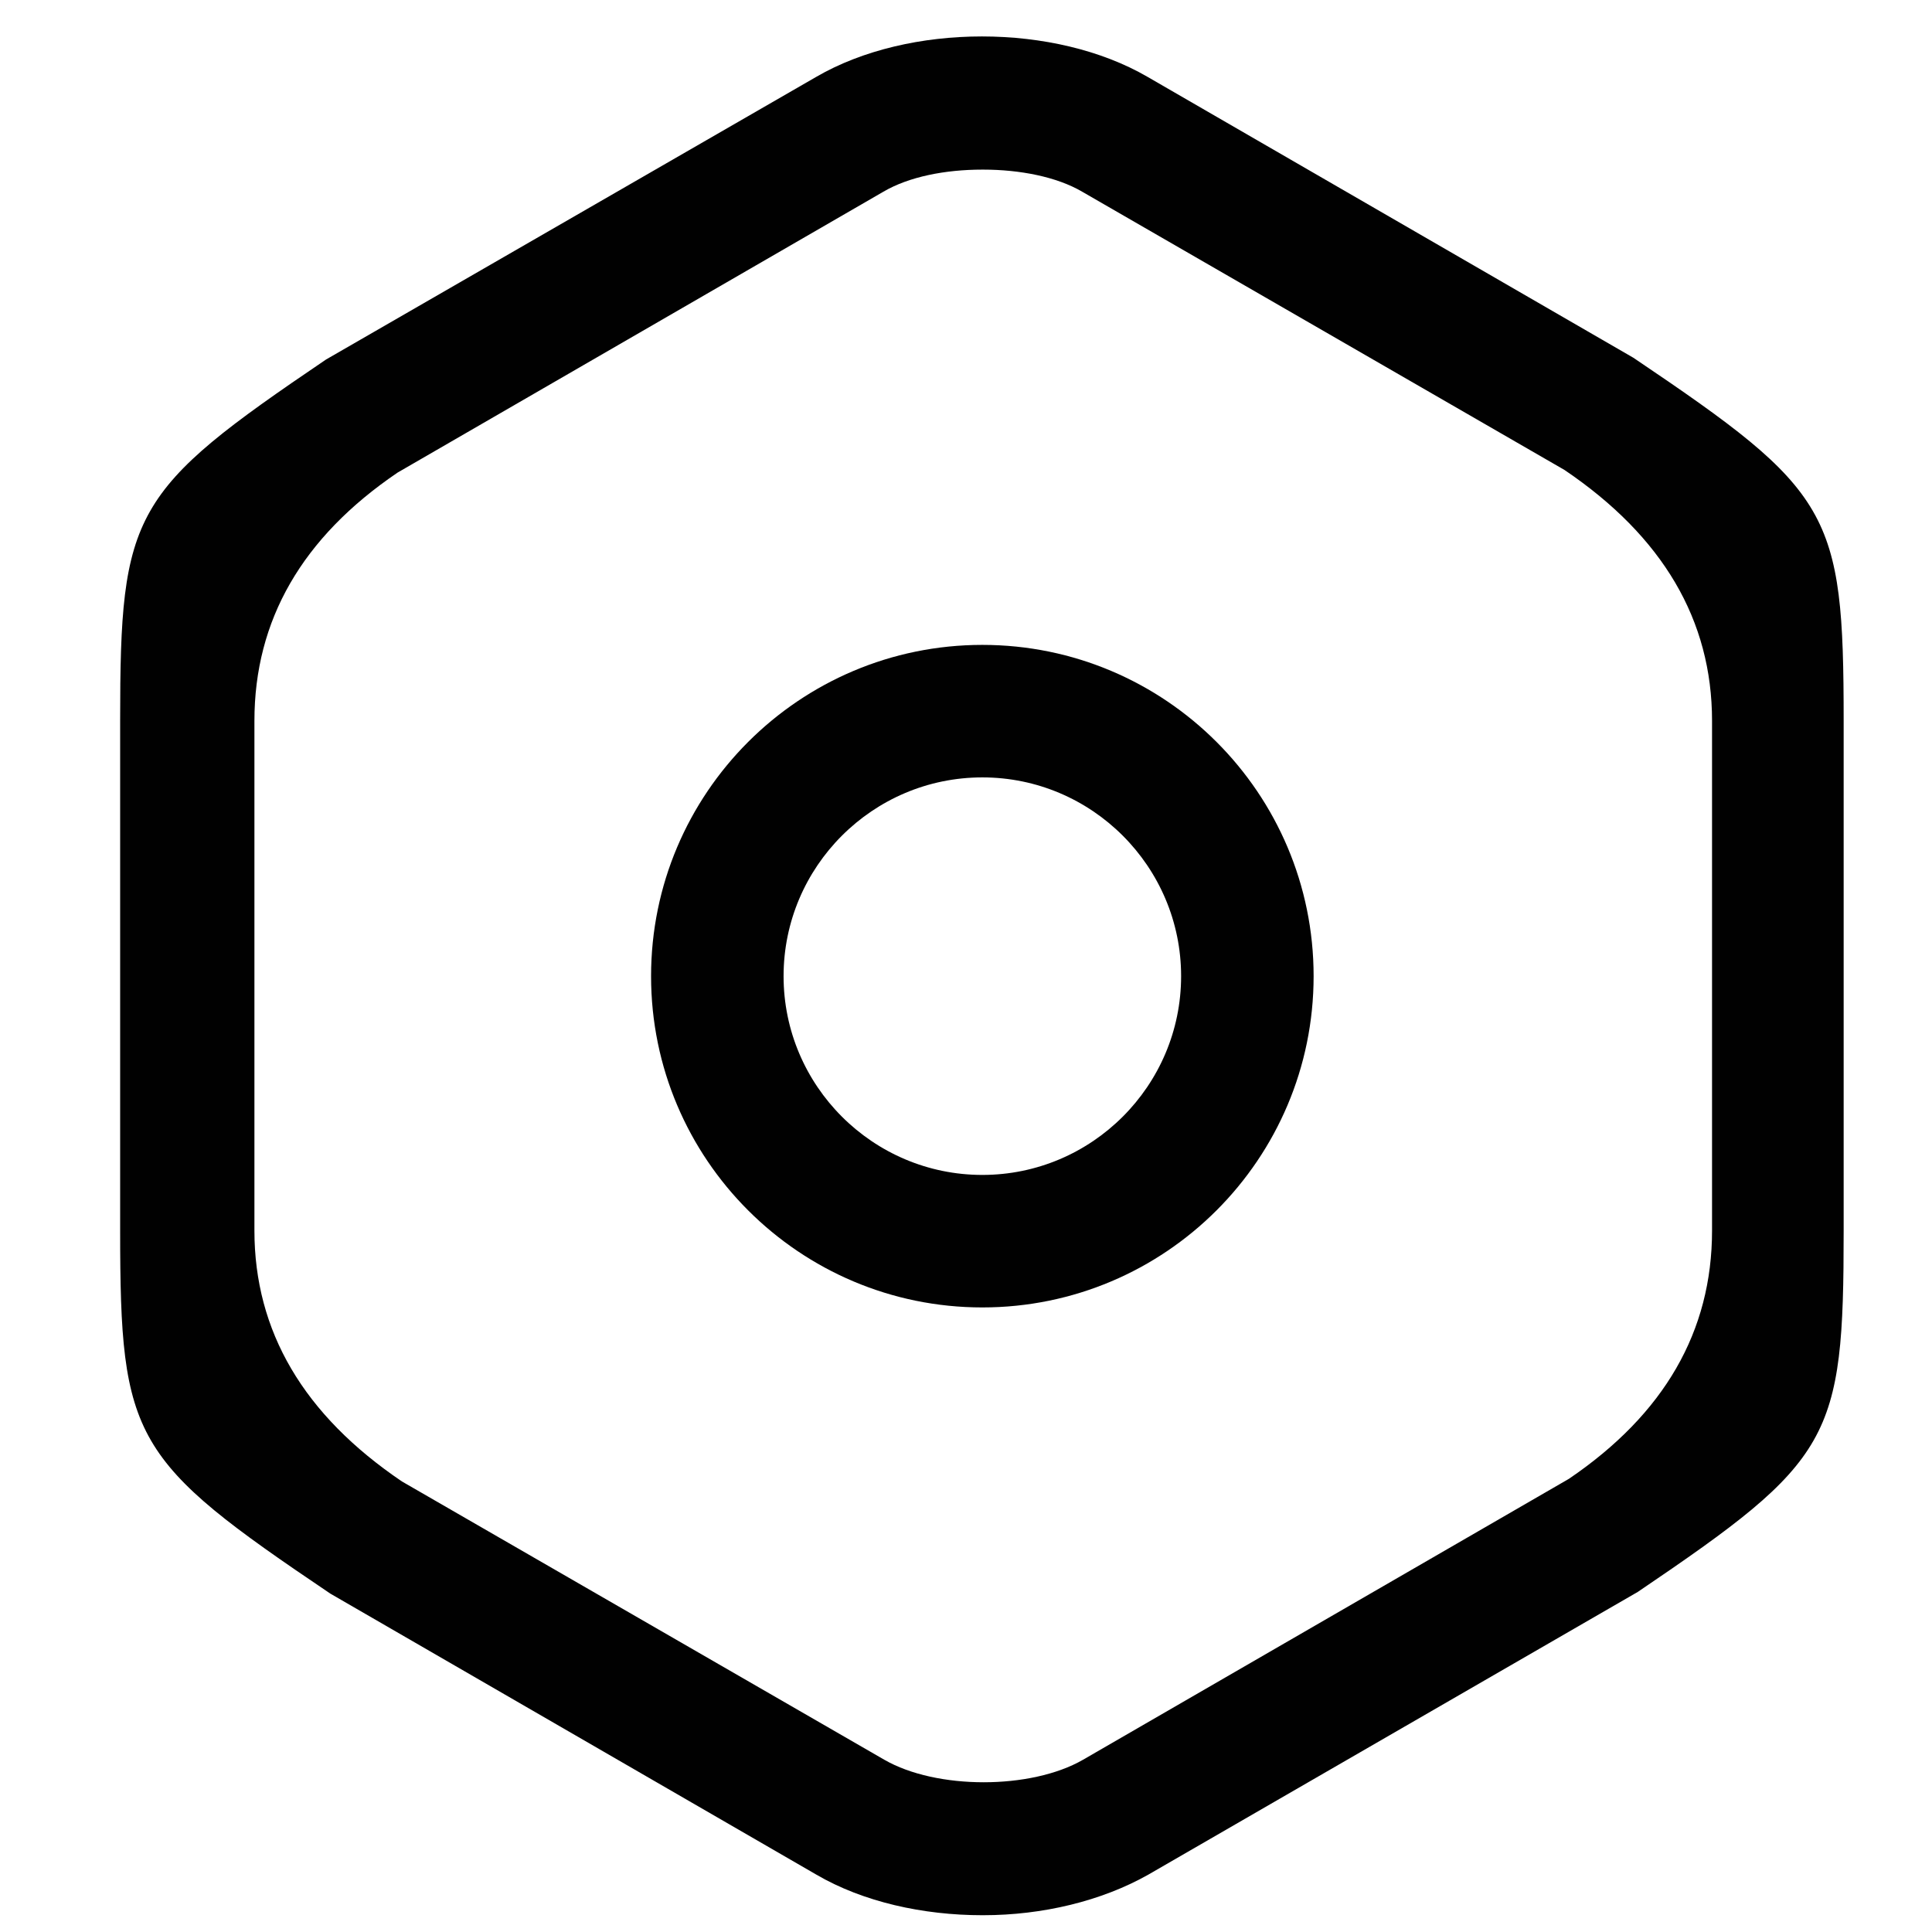 <?xml version="1.0" encoding="UTF-8"?>
<svg id="Layer_1" data-name="Layer 1" width="24" height="24" xmlns="http://www.w3.org/2000/svg" viewBox="0 0 21.87 21.57">
  <path d="m11.12,21.53c-.67,0-1.35-.15-1.88-.46l-5.5-3.18c-2.24-1.51-2.38-1.74-2.38-4.11v-5.77c0-2.37.13-2.6,2.33-4.09L9.24.72c1.05-.61,2.7-.61,3.75,0l5.5,3.18c2.24,1.51,2.38,1.74,2.38,4.11v5.77c0,2.37-.13,2.6-2.33,4.09l-5.54,3.2c-.53.3-1.2.46-1.87.46Zm0-19.76c-.42,0-.83.08-1.12.25l-5.5,3.18q-1.62,1.1-1.62,2.81v5.77q0,1.71,1.67,2.84l5.46,3.15c.59.34,1.66.34,2.25,0l5.5-3.18q1.62-1.1,1.62-2.81v-5.77q0-1.71-1.67-2.84l-5.46-3.15c-.29-.17-.71-.25-1.12-.25Z" style="fill: #010101;"/>
  <path d="m11.12,14.65c-2.07,0-3.75-1.68-3.75-3.75s1.68-3.75,3.75-3.75,3.75,1.68,3.75,3.75-1.68,3.75-3.75,3.75Zm0-6c-1.24,0-2.25,1.01-2.25,2.25s1.01,2.25,2.25,2.25,2.25-1.01,2.25-2.25-1.01-2.25-2.25-2.25Z" style="fill: #010101;"/>
</svg>
